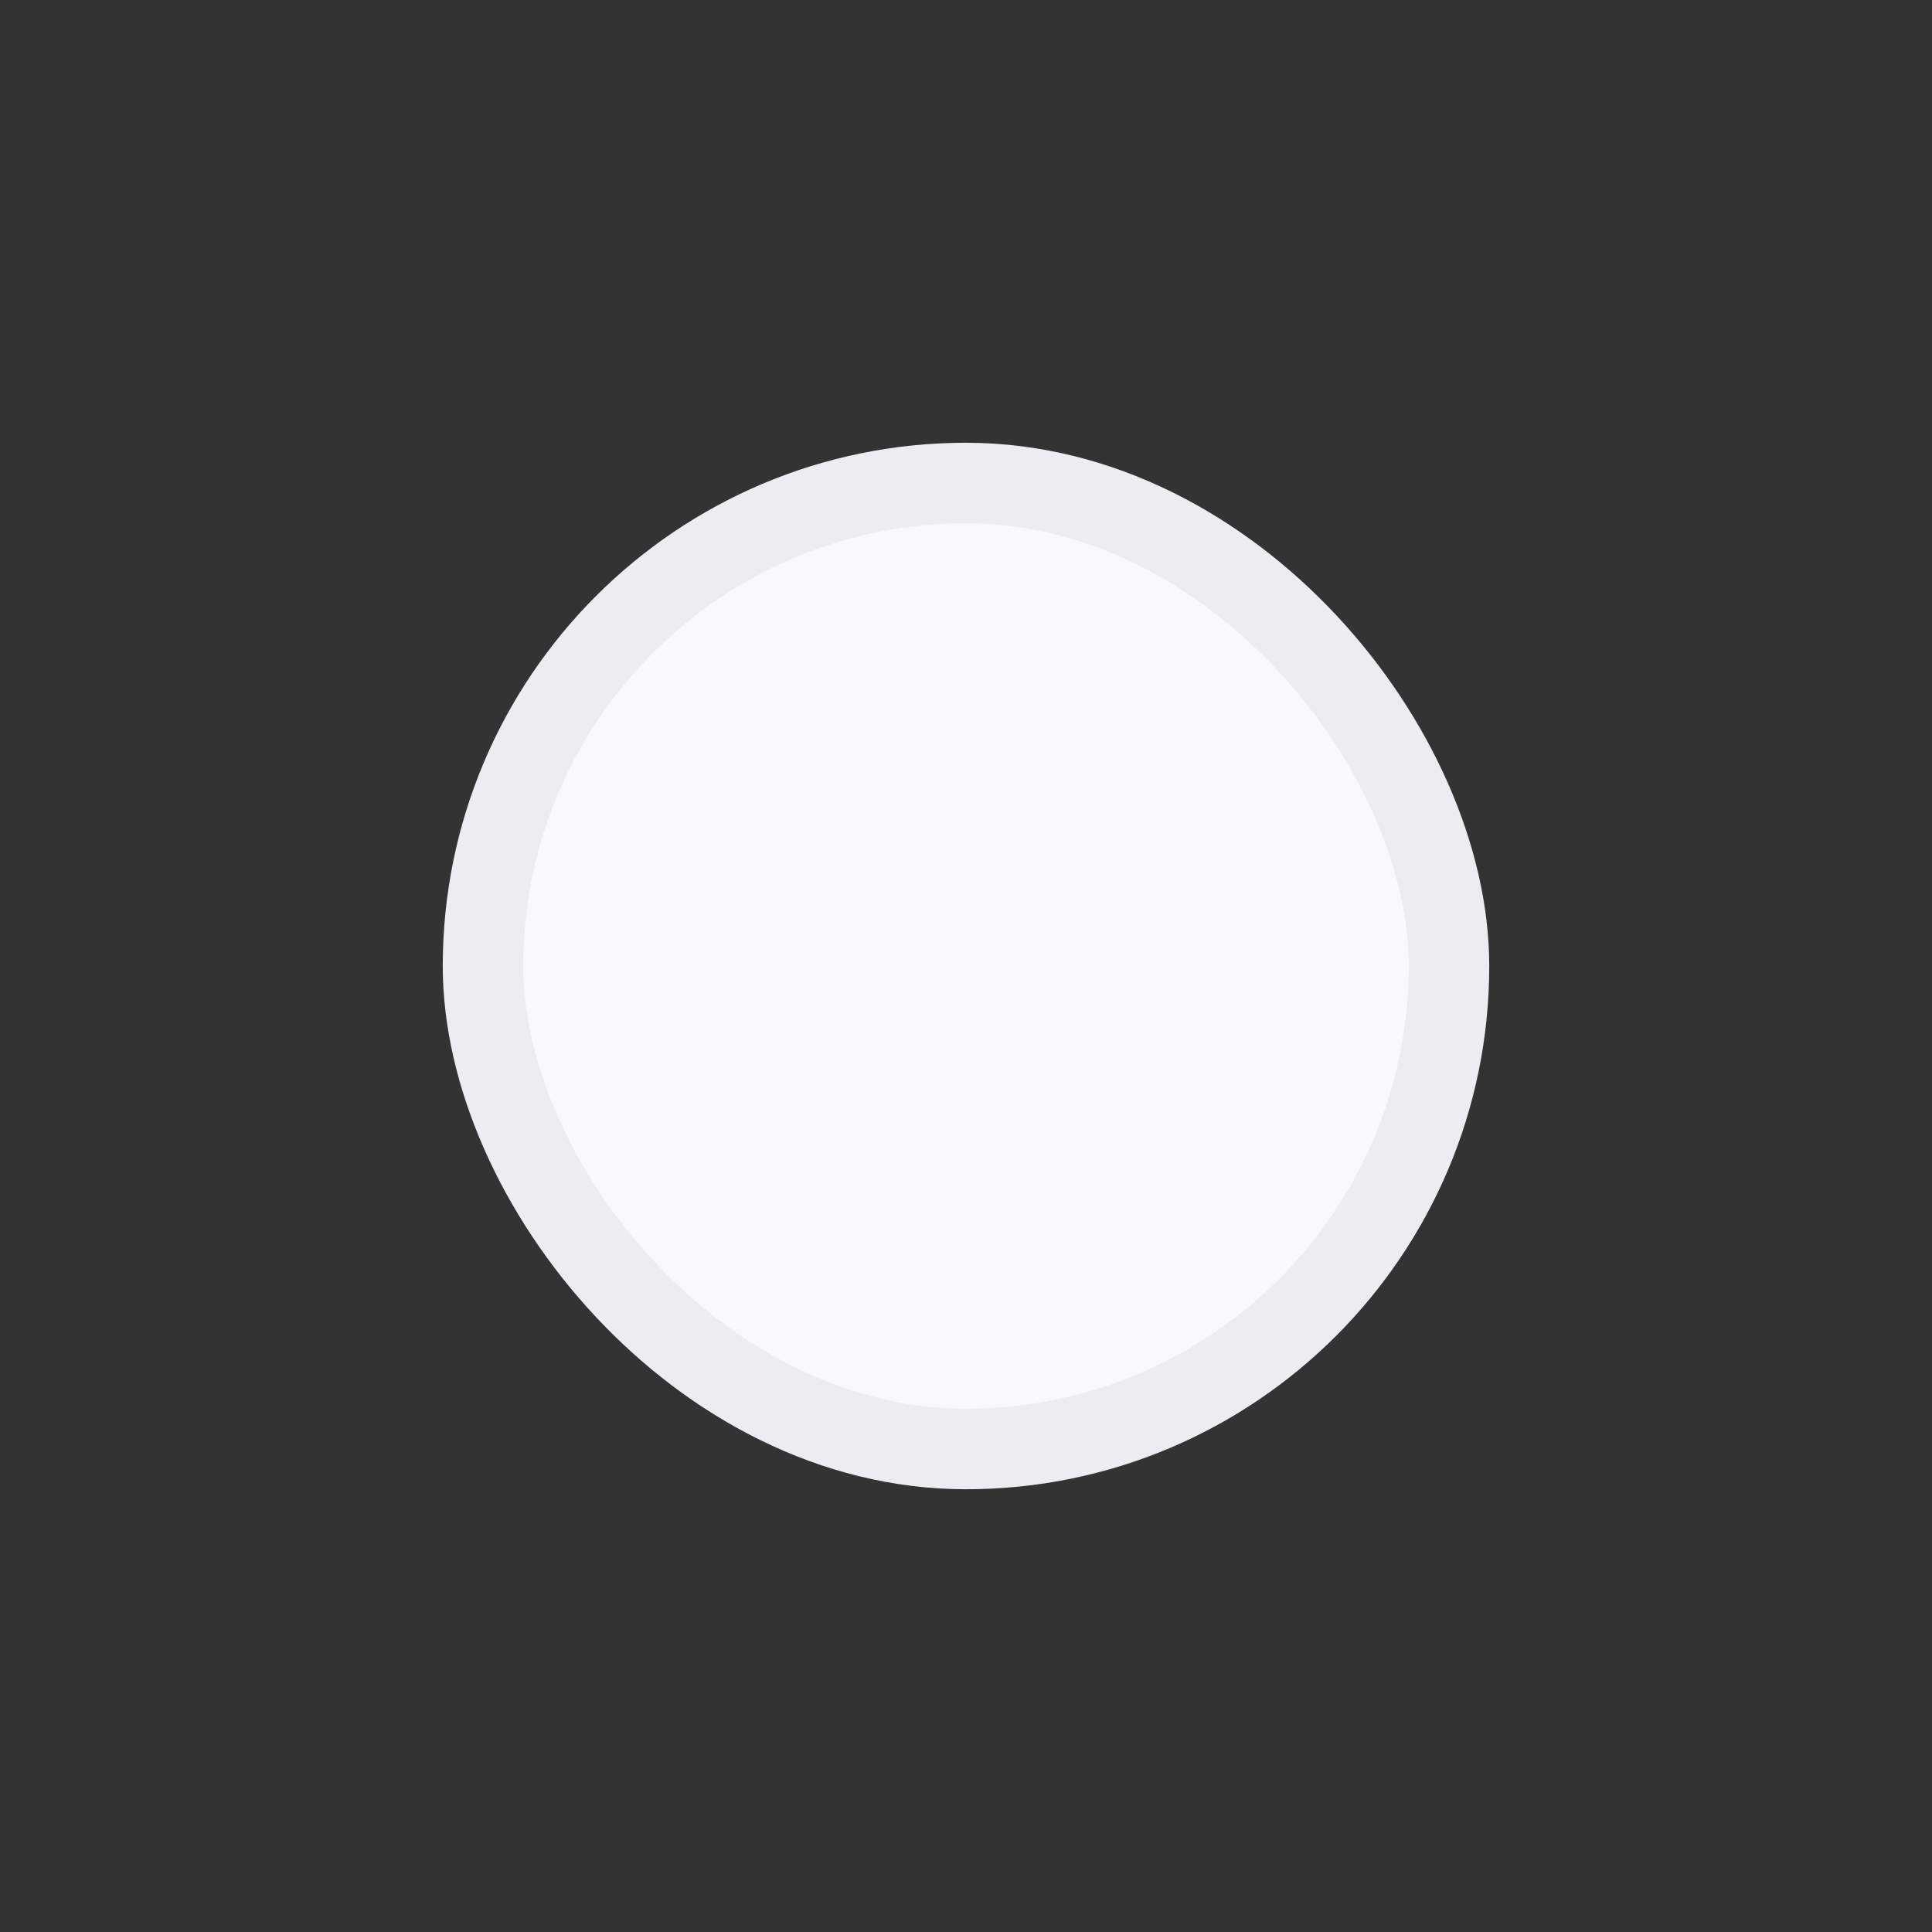 <?xml version="1.0" encoding="UTF-8"?>
<svg width="24px" height="24px" viewBox="0 0 24 24" version="1.1" xmlns="http://www.w3.org/2000/svg" xmlns:xlink="http://www.w3.org/1999/xlink">
    <rect x="0" y="0" width="24" height="24" fill="#333333" stroke="none"/>
    <title>未选中</title>
    <g id="职教大班课v2.7" stroke="none" stroke-width="1" fill="none" fill-rule="evenodd">
        <g id="v2.7-常规设置-语言设置" transform="translate(-331, -133)">
            <g id="编组-3" transform="translate(0, 133)">
                <g id="未选中" transform="translate(331, 0)">
                    <rect id="矩形" x="0" y="0" width="24" height="24"></rect>
                    <rect id="矩形" stroke="#ECECF1" fill="#F9F9FC" x="6" y="6" width="12" height="12" rx="6"></rect>
                </g>
            </g>
        </g>
    </g>
</svg>